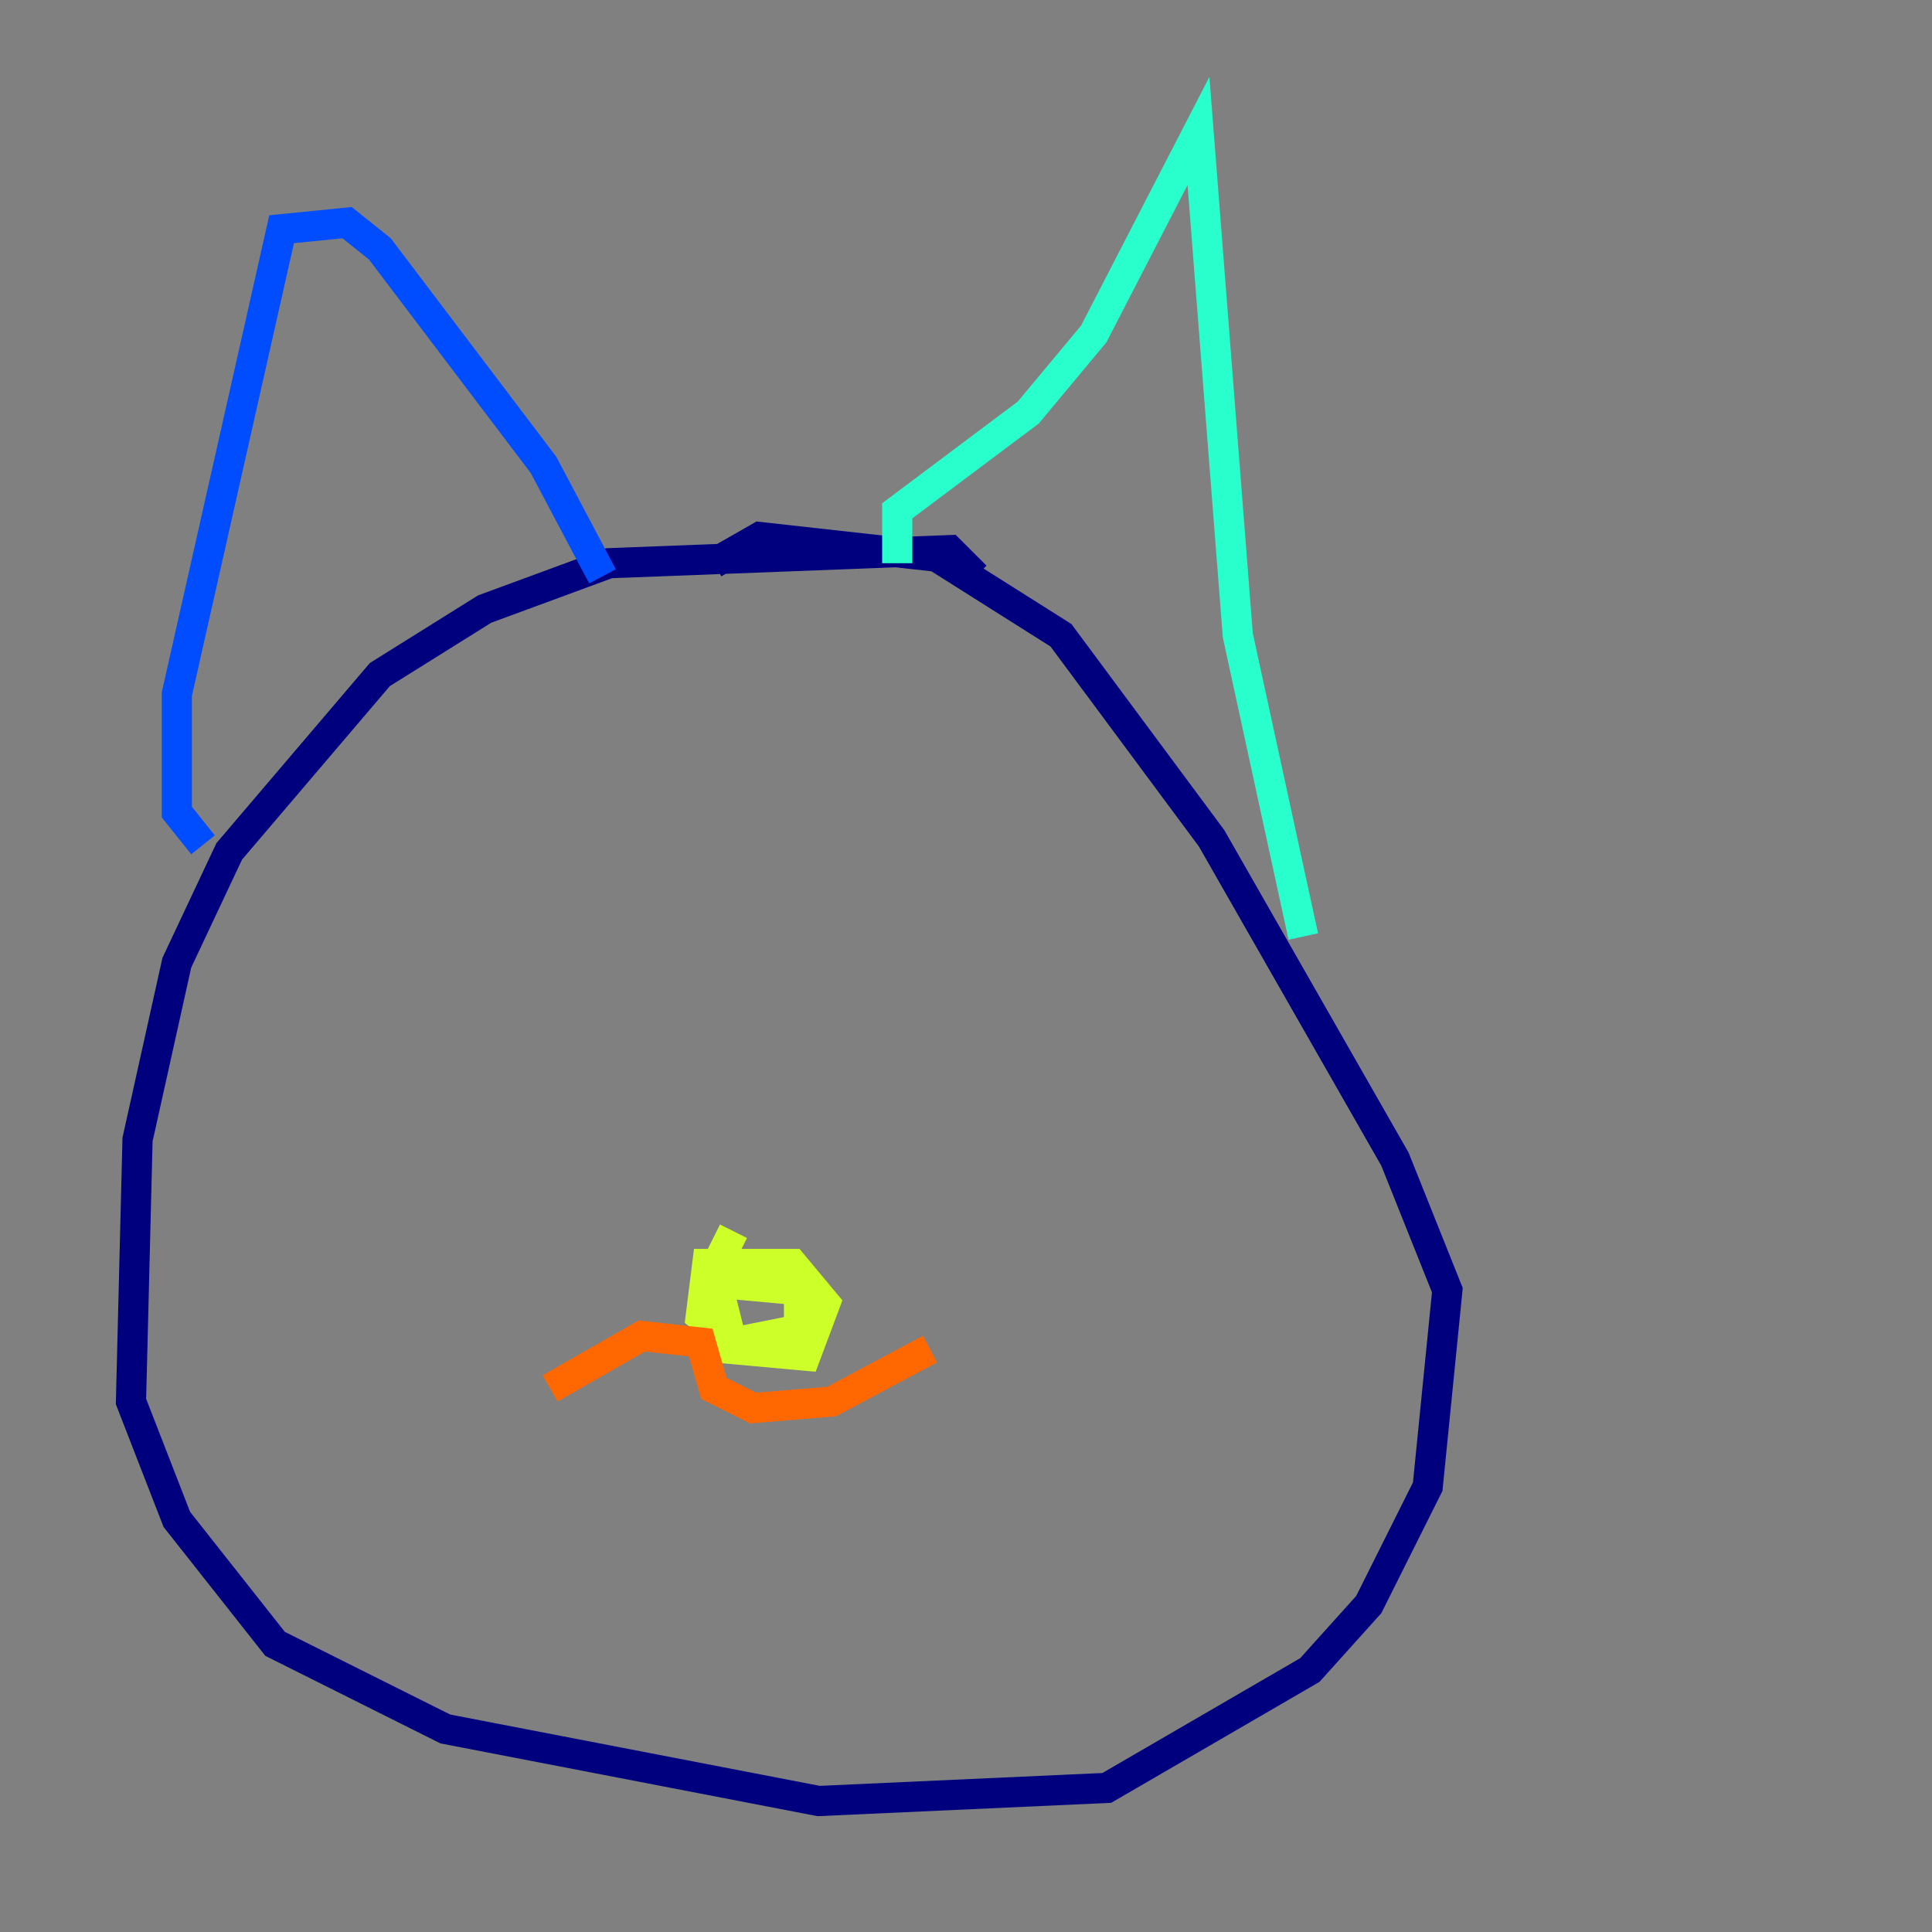 <?xml version="1.0" encoding="utf-8" ?>
<svg baseProfile="tiny" height="128" version="1.2" viewBox="0,0,128,128" width="128" xmlns="http://www.w3.org/2000/svg" xmlns:ev="http://www.w3.org/2001/xml-events" xmlns:xlink="http://www.w3.org/1999/xlink"><rect x="0" y="0" width="128" height="128" fill="#808080" stroke="none"/><defs /><polyline fill="none" points="64.651,38.183 62.915,36.447 40.352,37.315 32.108,40.352 25.166,44.691 15.186,56.407 11.715,63.783 9.112,75.498 8.678,92.854 11.715,100.664 18.224,108.909 29.505,114.549 54.237,119.322 73.329,118.454 86.78,110.644 90.685,106.305 94.59,98.495 95.891,85.478 92.42,76.8 80.271,55.539 70.291,42.088 62.047,36.881 50.332,35.58 47.295,37.315" stroke="#00007f" stroke-width="2" /><polyline fill="none" points="13.451,55.973 11.715,53.803 11.715,45.993 18.658,15.186 22.997,14.752 25.166,16.488 36.014,30.807 39.919,38.183" stroke="#004cff" stroke-width="2" /><polyline fill="none" points="59.444,37.315 59.444,33.844 68.122,27.336 72.461,22.129 79.403,8.678 82.007,42.088 86.346,62.047" stroke="#29ffcd" stroke-width="2" /><polyline fill="none" points="48.597,81.573 47.295,84.176 48.597,89.383 53.37,89.817 54.671,86.346 52.502,83.742 46.861,83.742 46.427,87.214 48.597,88.949 52.936,88.081 52.936,85.478 48.163,85.044" stroke="#cdff29" stroke-width="2" /><polyline fill="none" points="36.447,91.986 42.522,88.515 46.427,88.949 47.295,91.986 49.898,93.288 55.105,92.854 61.614,89.383" stroke="#ff6700" stroke-width="2" /><polyline fill="none" points="42.088,55.973 42.088,55.973" stroke="#7f0000" stroke-width="2" /></svg>